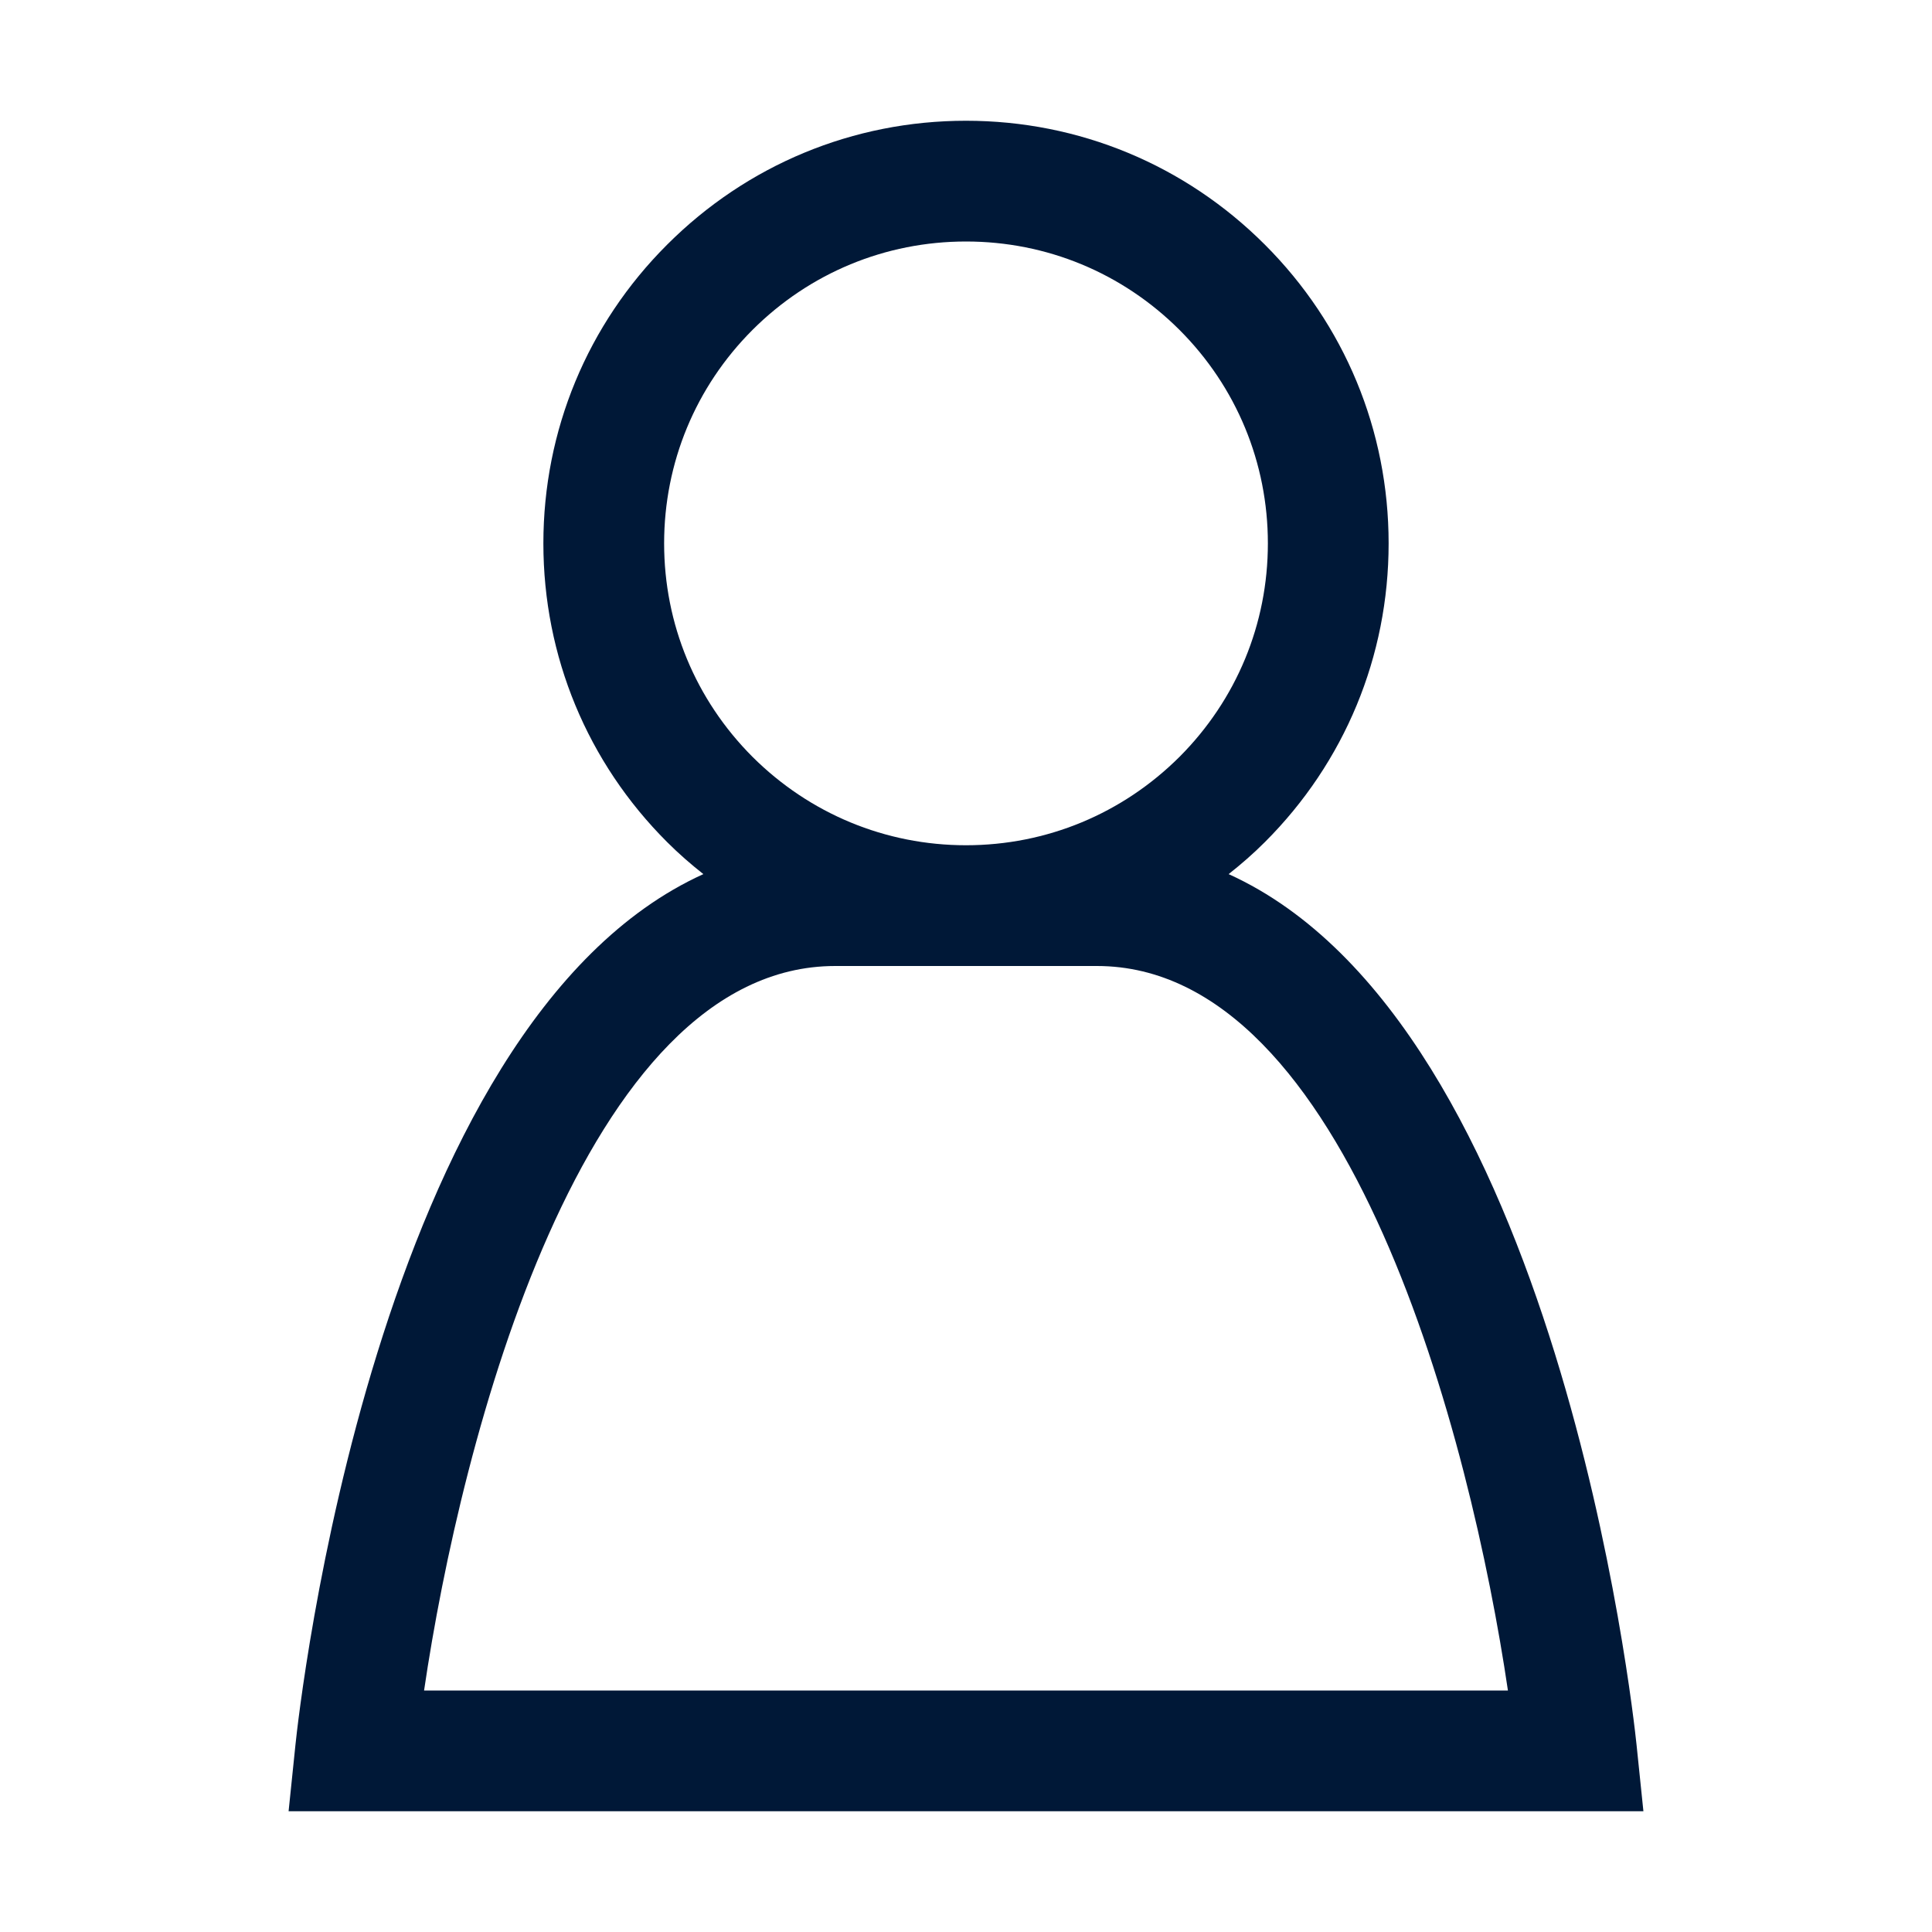 <?xml version="1.0" encoding="UTF-8" standalone="no"?>
<svg width="16px" height="16px" viewBox="0 0 16 16" version="1.1" xmlns="http://www.w3.org/2000/svg" xmlns:xlink="http://www.w3.org/1999/xlink">
    <!-- Generator: Sketch 45.1 (43504) - http://www.bohemiancoding.com/sketch -->
    <title>16</title>
    <desc>Created with Sketch.</desc>
    <defs></defs>
    <g id="Icons" stroke="none" stroke-width="1" fill="none" fill-rule="evenodd">
        <g id="16">
            <g id="Profile_16">
                <polygon id="Fill-35" points="0 16 16 16 16 0 0 0"></polygon>
                <path d="M3.512,14 C3.817,11.924 4.825,8 6.917,8 L9.084,8 C11.172,8 12.182,11.924 12.488,14 L3.512,14 Z M5.5,4.5 C5.5,3.833 5.76,3.204 6.232,2.732 C6.705,2.26 7.333,2 8,2 C8.668,2 9.295,2.26 9.768,2.732 C10.24,3.204 10.5,3.833 10.5,4.5 C10.5,5.168 10.24,5.795 9.768,6.268 C9.295,6.739 8.668,7 8,7 C7.333,7 6.705,6.739 6.232,6.268 C5.76,5.795 5.5,5.168 5.5,4.5 L5.5,4.5 Z M13.553,14.448 C13.525,14.178 12.901,8.476 10.175,7.239 C10.279,7.157 10.379,7.07 10.475,6.974 C11.136,6.314 11.5,5.435 11.5,4.5 C11.5,3.566 11.136,2.687 10.475,2.026 C9.814,1.365 8.935,1 8,1 C7.065,1 6.186,1.365 5.525,2.026 C4.864,2.686 4.5,3.565 4.5,4.5 C4.5,5.435 4.864,6.314 5.525,6.974 C5.621,7.07 5.721,7.157 5.825,7.239 C3.099,8.476 2.475,14.178 2.447,14.448 L2.39,15 L13.61,15 L13.553,14.448 Z" id="Fill-141" fill="#001837"></path>
            </g>
        </g>
    </g>
</svg>